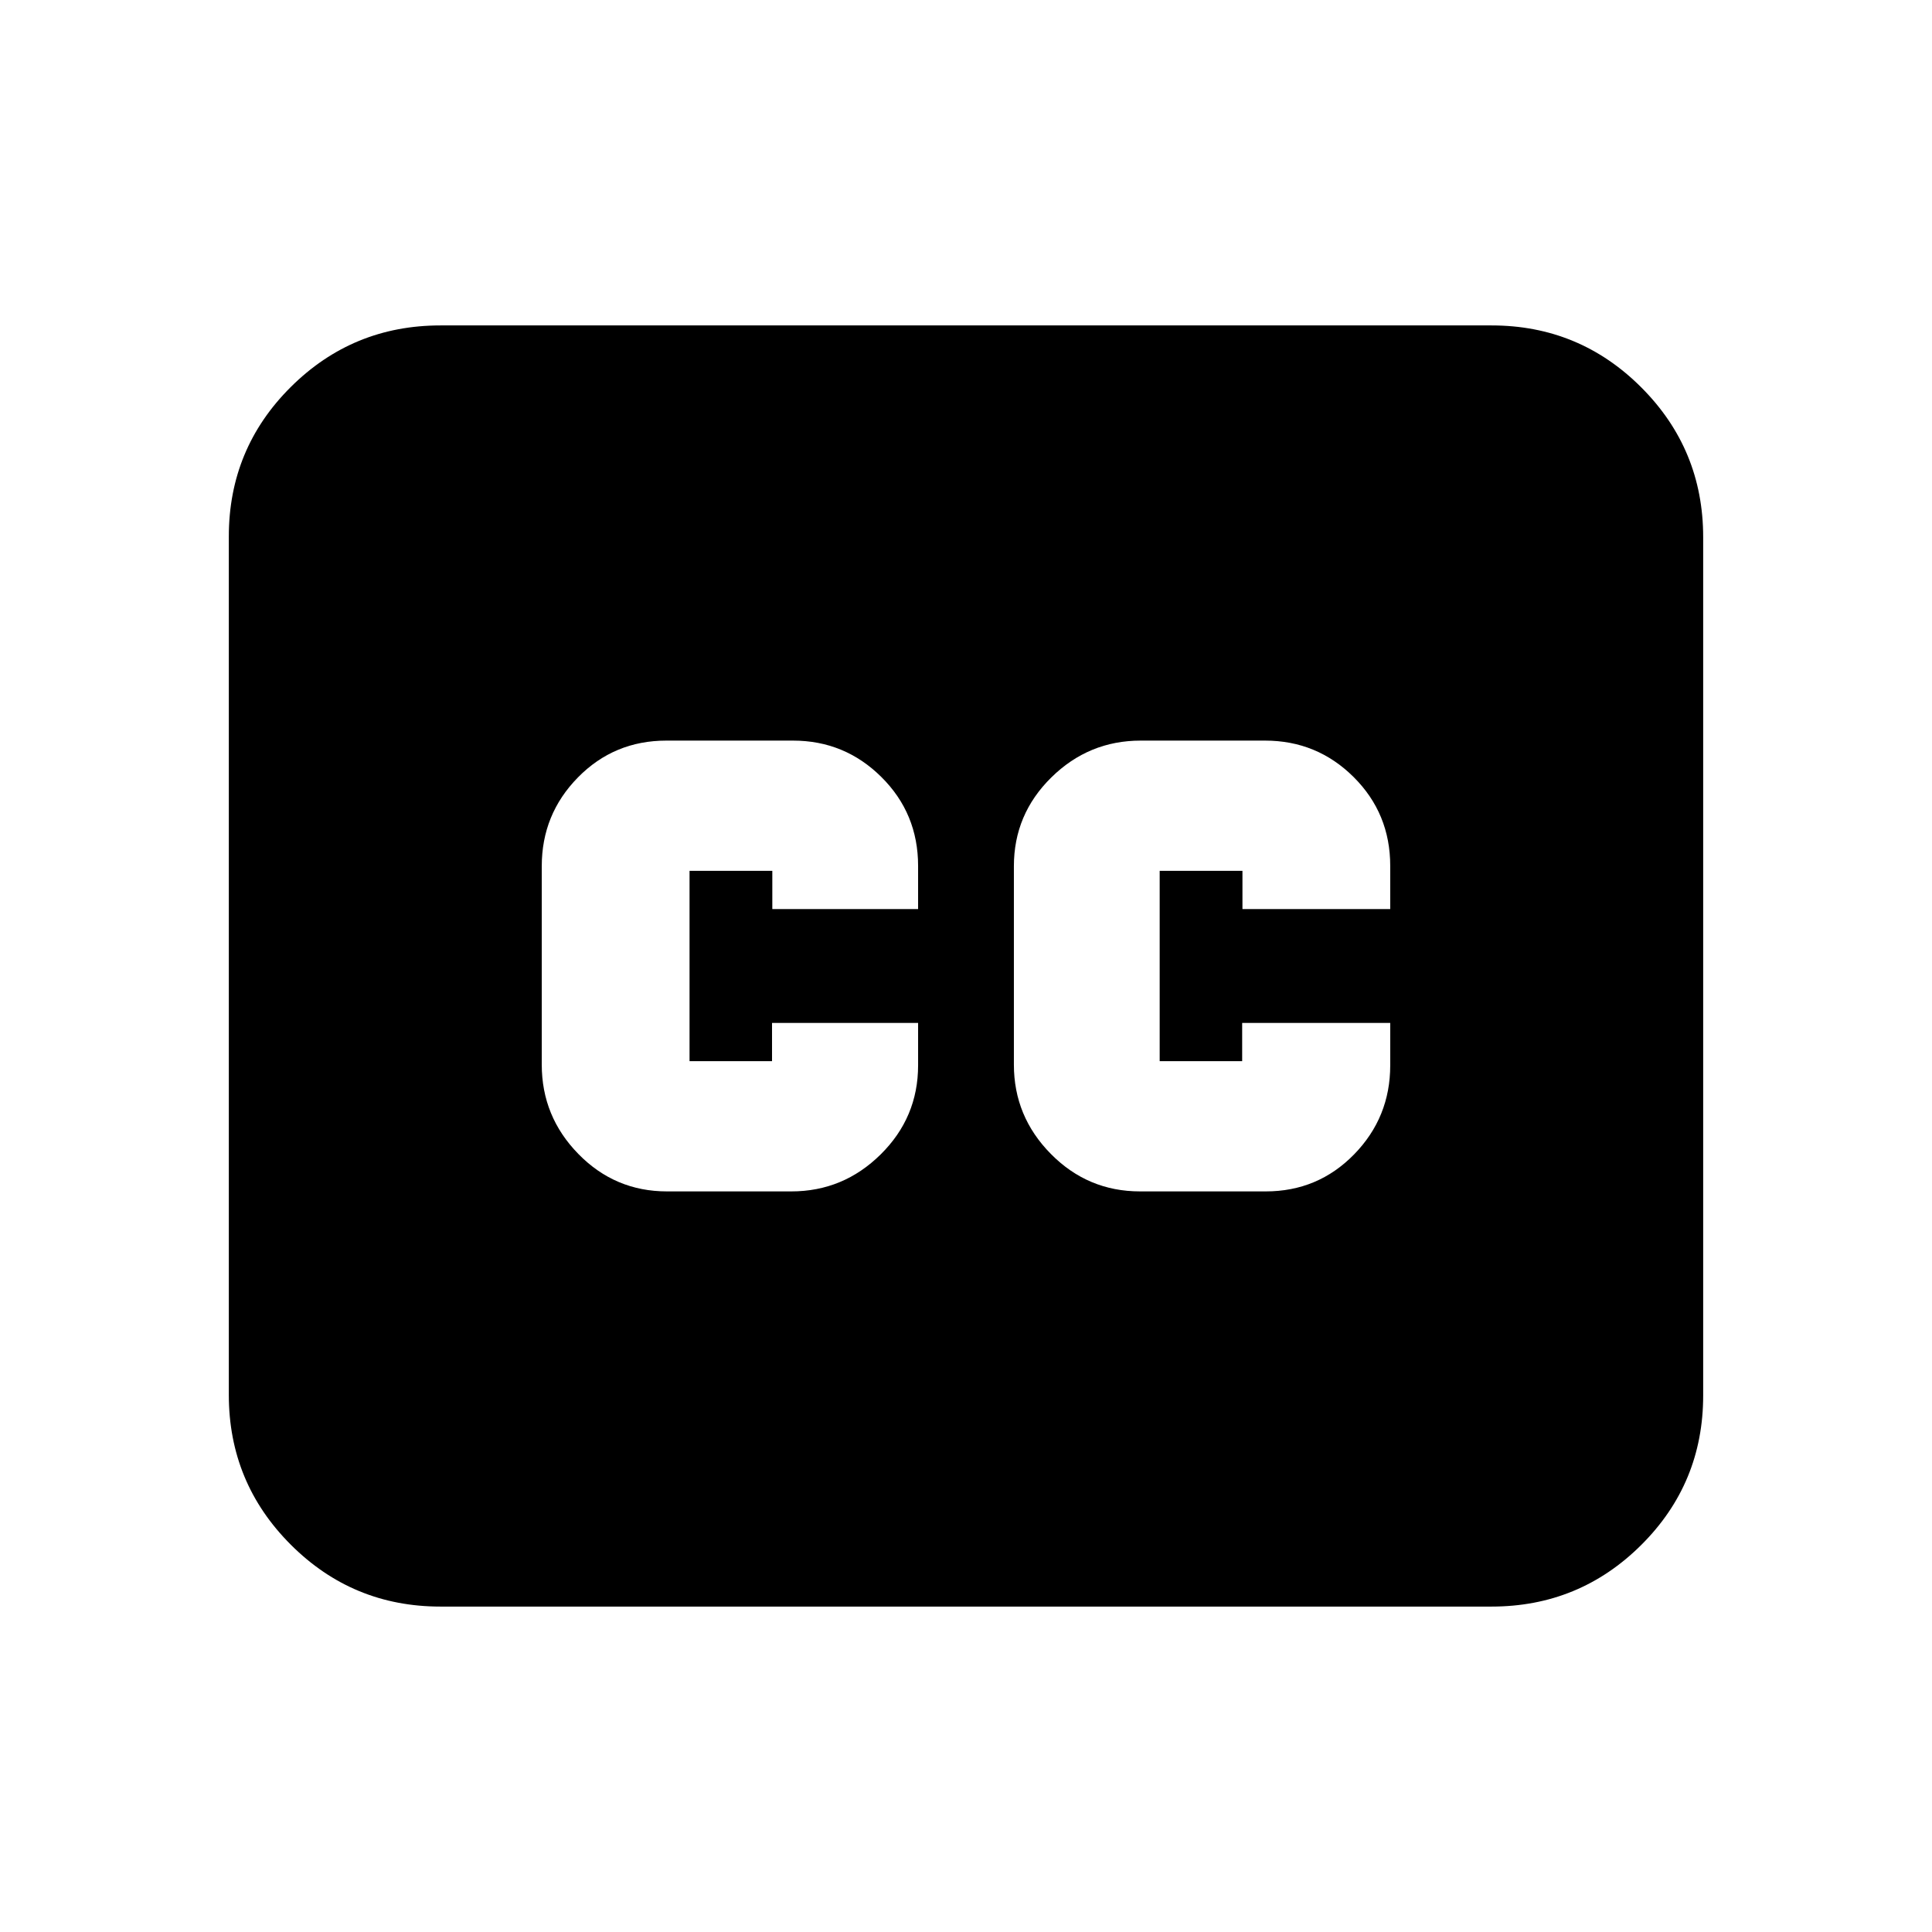 <svg xmlns="http://www.w3.org/2000/svg" height="20" viewBox="0 -960 960 960" width="20"><path d="M218.87-161.7q-43.63 0-74.4-30.78-30.77-30.78-30.77-74.43v-426.5q0-43.65 30.77-74.27 30.77-30.62 74.4-30.62h522.26q43.63 0 74.4 30.78 30.77 30.78 30.77 74.43v426.5q0 43.65-30.77 74.27-30.77 30.62-74.4 30.62H218.87ZM331.4-368h61.8q25.8 0 44.4-18.38 18.6-18.38 18.6-44.27v-21.07h-72.58v19h-40.99v-94.56h41.13v19h72.44v-21.46q0-26.06-18.24-44.16-18.23-18.1-43.92-18.1h-62.92q-25.97 0-43.95 18.3-17.97 18.31-17.97 44.09v98.63q0 25.78 18.19 44.38 18.2 18.6 44.01 18.6Zm235.07 0h62.48q25.9 0 43.88-18.38 17.97-18.38 17.97-44.27v-21.07h-73.57v19h-40.99v-94.56h41.13v19h73.43v-21.46q0-26.06-18.19-44.16-18.2-18.1-44.01-18.1h-61.8q-25.8 0-44.4 18.3-18.6 18.31-18.6 44.09v98.63q0 25.78 18.39 44.38 18.38 18.6 44.28 18.6Z"/></svg>